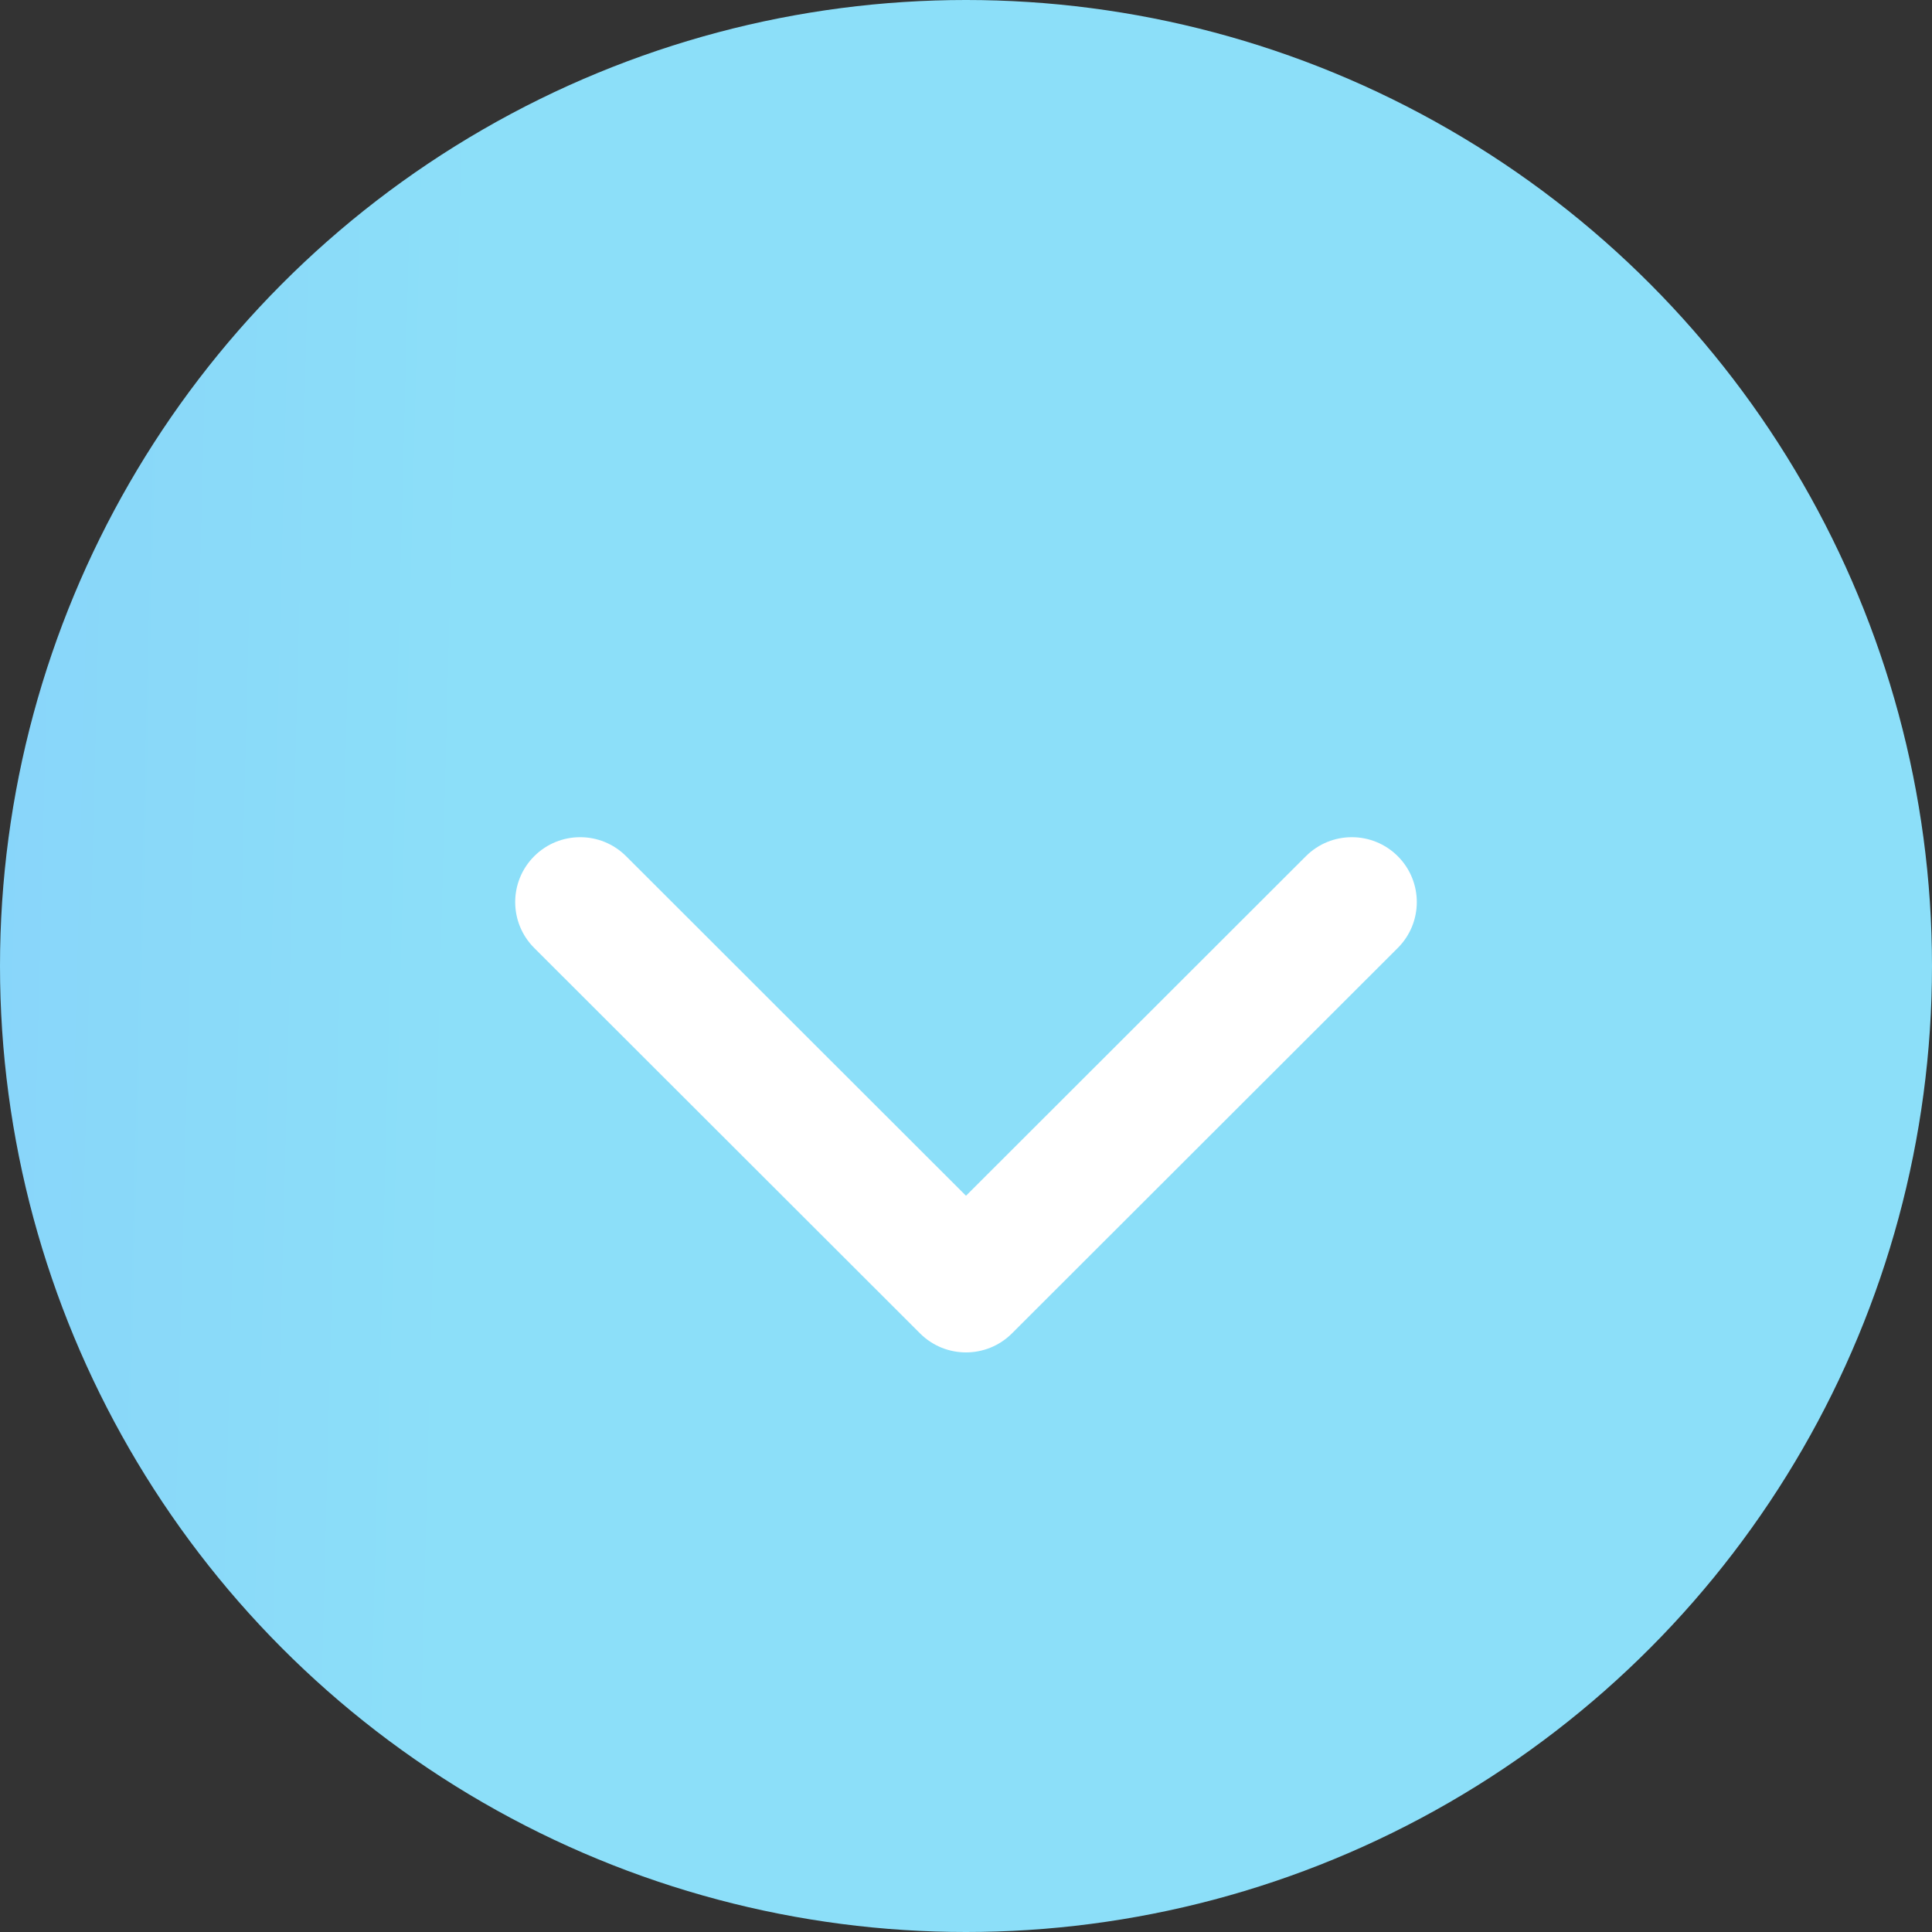 <svg width="60" height="60" viewBox="0 0 60 60" fill="none" xmlns="http://www.w3.org/2000/svg">
<rect x="0" y="0" width="60" height="60" fill="#333333" stroke="none"/>
<circle cx="30" cy="30" r="30" fill="url(#paint0_linear)"/>
<path d="M43.409 26.59C42.621 25.803 41.344 25.803 40.556 26.59L30 37.135L19.444 26.59C18.656 25.803 17.379 25.803 16.591 26.59C15.803 27.377 15.803 28.653 16.591 29.44L28.573 41.41C29.361 42.197 30.639 42.197 31.427 41.41L43.409 29.44C44.197 28.653 44.197 27.377 43.409 26.59Z" fill="white"/>
<defs>
<linearGradient id="paint0_linear" x1="-34.337" y1="51.633" x2="13.867" y2="52.871" gradientUnits="userSpaceOnUse">
<stop stop-color="#80C0FB"/>
<stop offset="1" stop-color="#8CDFF9"/>
</linearGradient>
</defs>
</svg>
